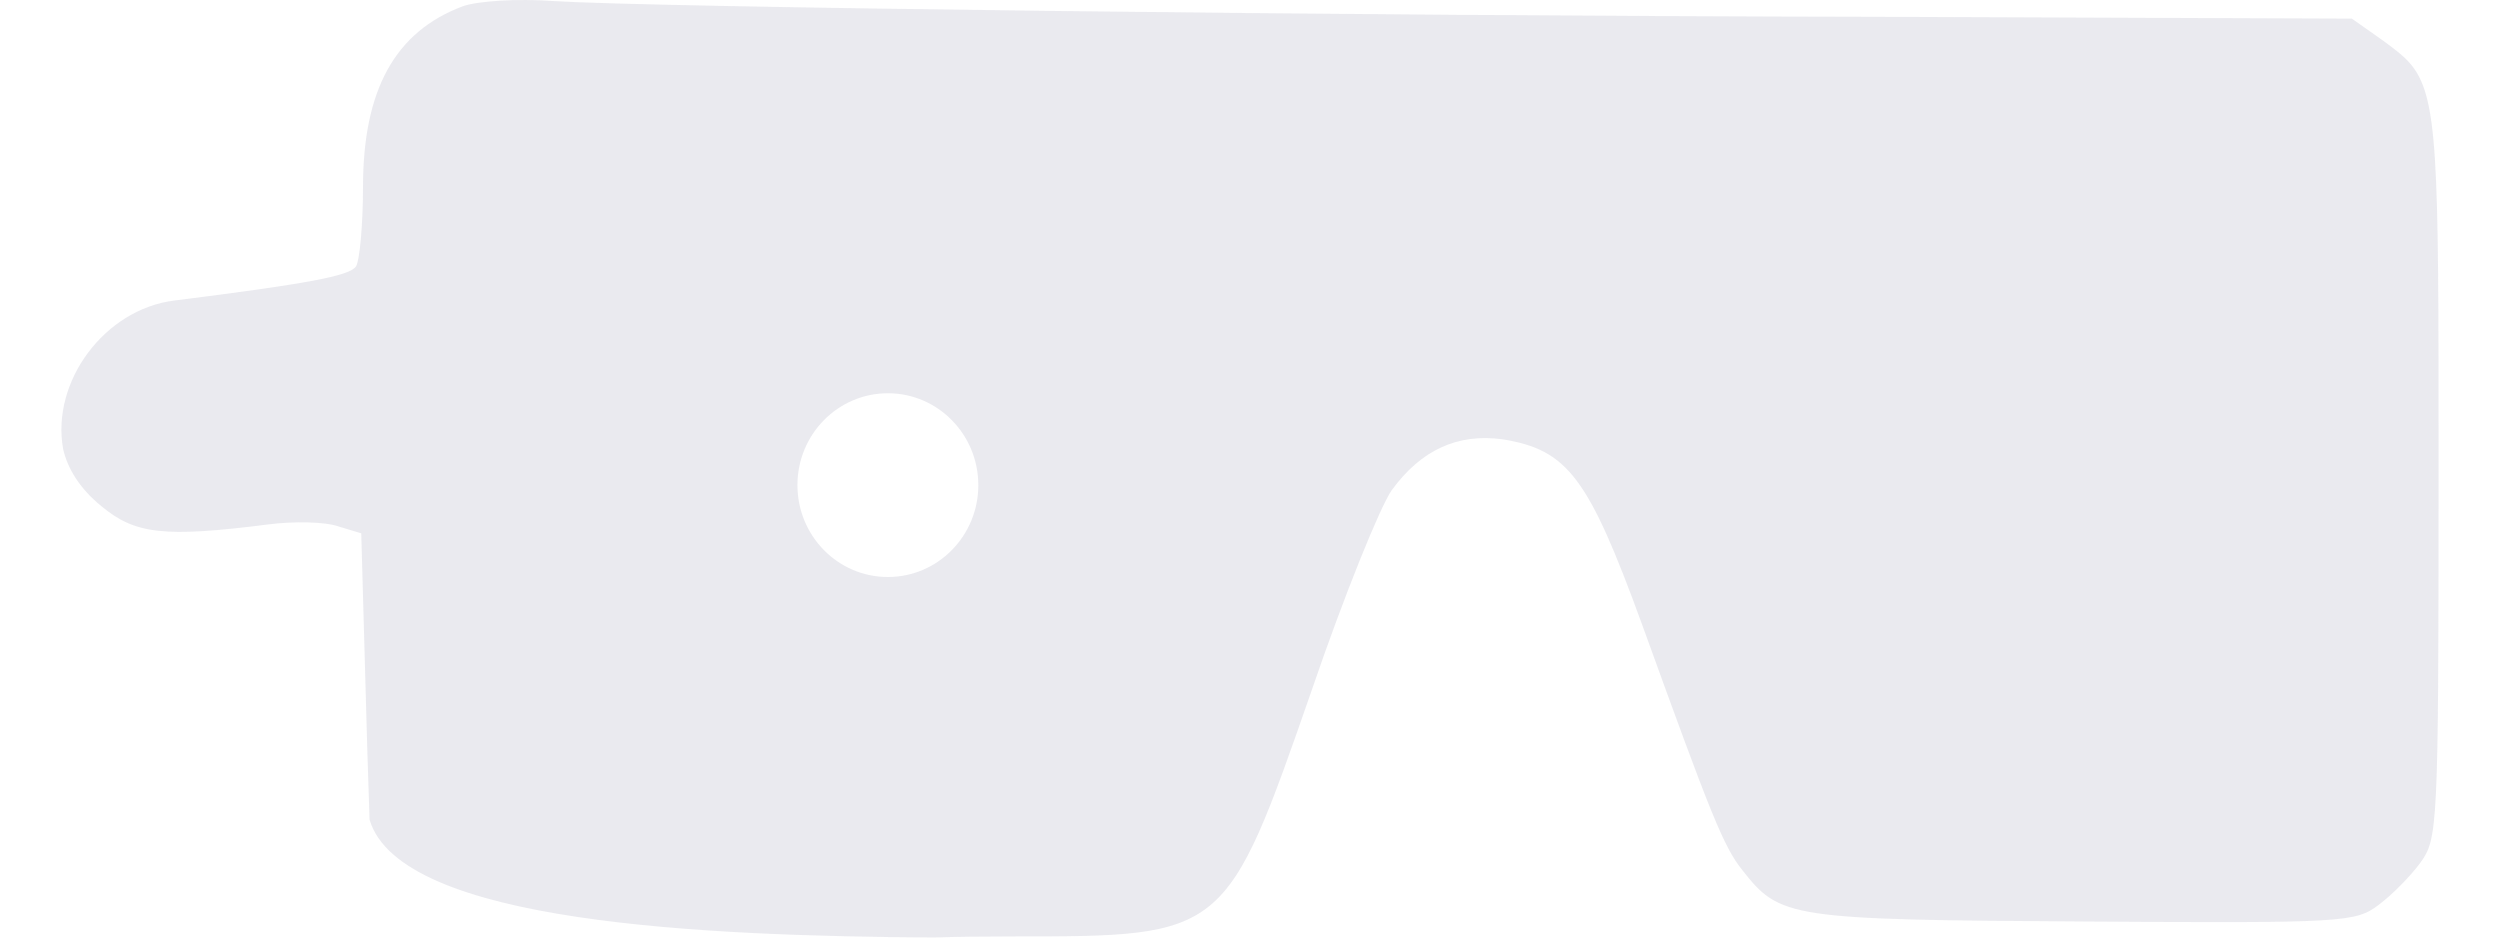 <svg width="40" height="15" viewBox="0 0 40 15" fill="none" xmlns="http://www.w3.org/2000/svg">
<path fill-rule="evenodd" clip-rule="evenodd" d="M5.808 2.996C5.808 1.436 6.321 0.508 7.403 0.101C7.638 0.017 8.262 -0.026 8.858 0.017C10.384 0.115 21.421 0.255 30.073 0.269L37.63 0.298L38.088 0.621L38.126 0.648C38.297 0.774 38.436 0.875 38.548 1C39.017 1.524 39.017 2.467 39.017 7.358L39.017 7.633C39.017 13.255 39.003 13.423 38.726 13.803C38.573 14.014 38.268 14.323 38.06 14.477C37.686 14.758 37.519 14.772 33.332 14.744C28.631 14.716 28.479 14.688 27.883 13.929C27.577 13.55 27.383 13.058 26.274 9.994C25.414 7.633 25.082 7.198 24.042 7.029C23.321 6.931 22.738 7.198 22.267 7.844C22.087 8.097 21.504 9.531 20.991 11.034C19.618 14.983 19.605 14.983 16.207 14.983C15.701 14.983 15.284 14.988 14.94 15C11.285 14.976 6.408 14.777 5.913 13.115L5.877 12.004L5.78 8.533L5.406 8.42C5.212 8.35 4.699 8.336 4.283 8.392C2.619 8.603 2.161 8.547 1.62 8.097C1.274 7.816 1.08 7.493 1.01 7.184C0.816 6.102 1.676 4.949 2.785 4.809C4.907 4.542 5.6 4.415 5.697 4.261C5.753 4.176 5.808 3.6 5.808 2.996ZM15.653 7.762C15.653 8.574 15.005 9.232 14.206 9.232C13.407 9.232 12.759 8.574 12.759 7.762C12.759 6.95 13.407 6.292 14.206 6.292C15.005 6.292 15.653 6.95 15.653 7.762Z" fill="#292D5C" fill-opacity="0.1"/>
</svg>
